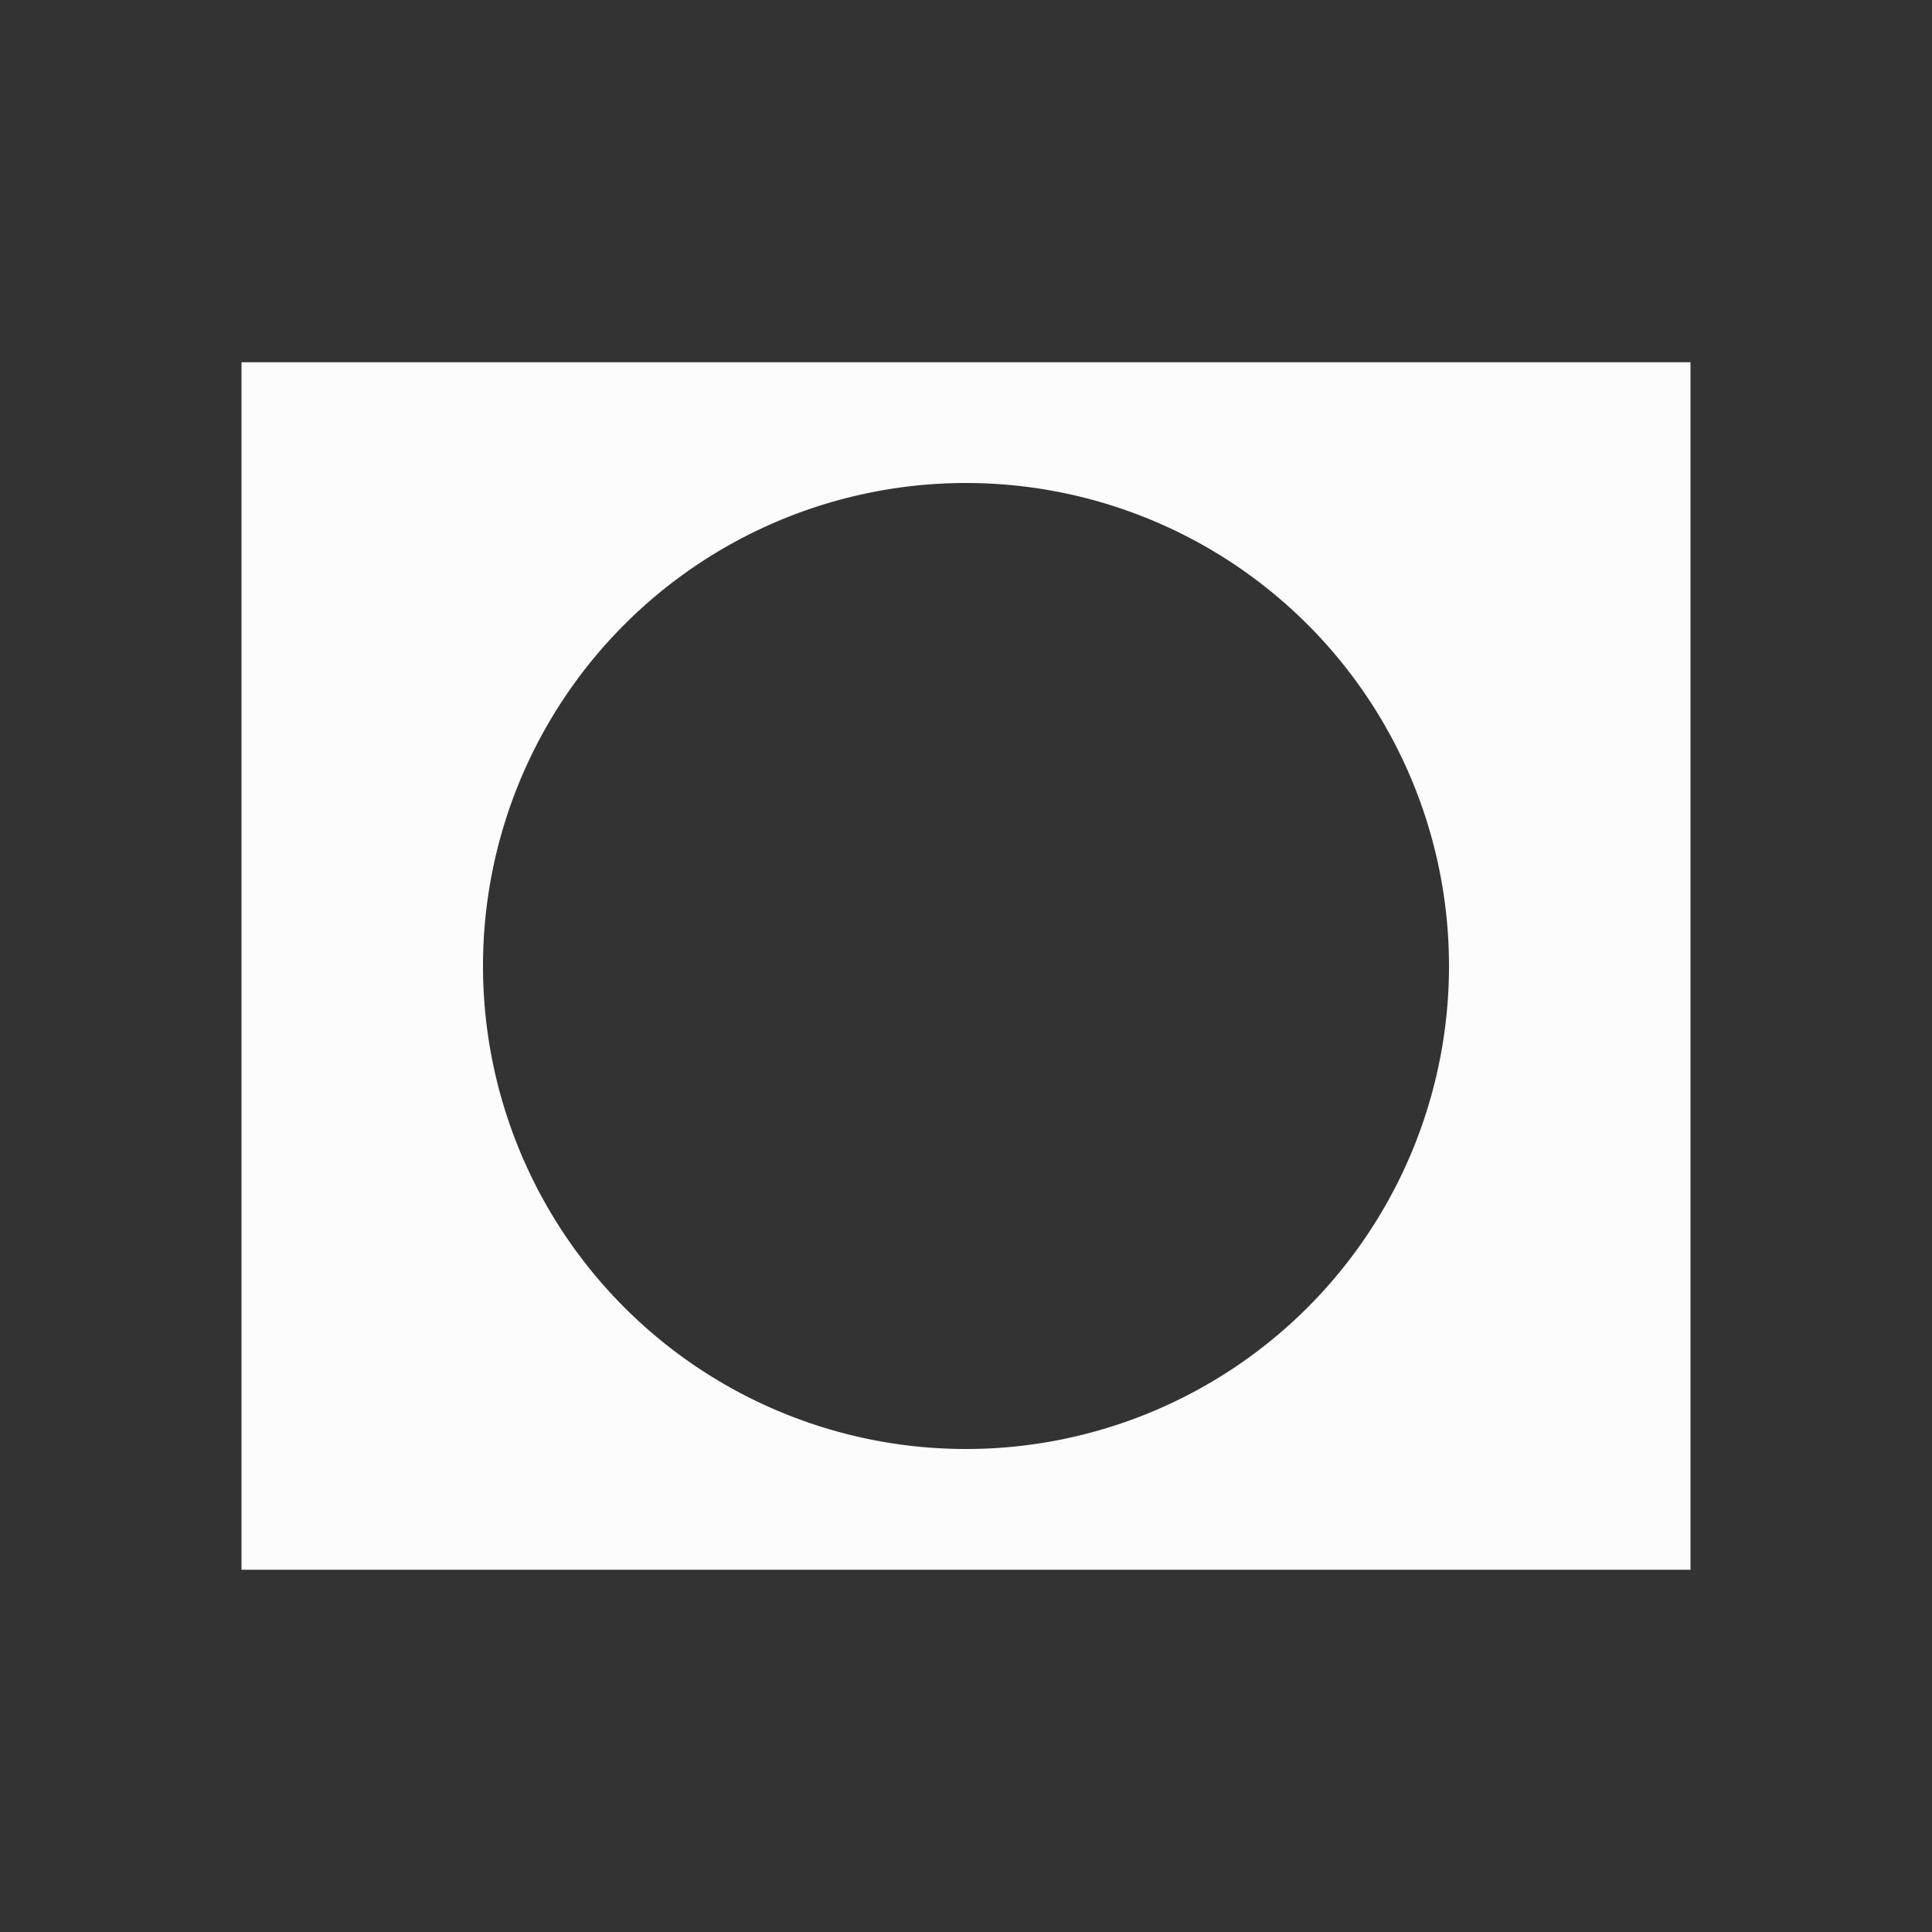 <svg xmlns="http://www.w3.org/2000/svg" viewBox="0 0 16 16">
<rect x="0" y="0" width="16" height="16" fill="#333333" stroke="none"/>
<defs id="defs3051">
<style id="current-color-scheme" type="text/css">
.ColorScheme-Text{color:#fcfcfc}
</style>
</defs>
<path d="M2 3v10h12V3zm6 1a4 4 0 1 1 0 8 4 4 0 0 1 0-8" class="ColorScheme-Text" style="fill:currentColor;fill-opacity:1;stroke:none"/>
</svg>
